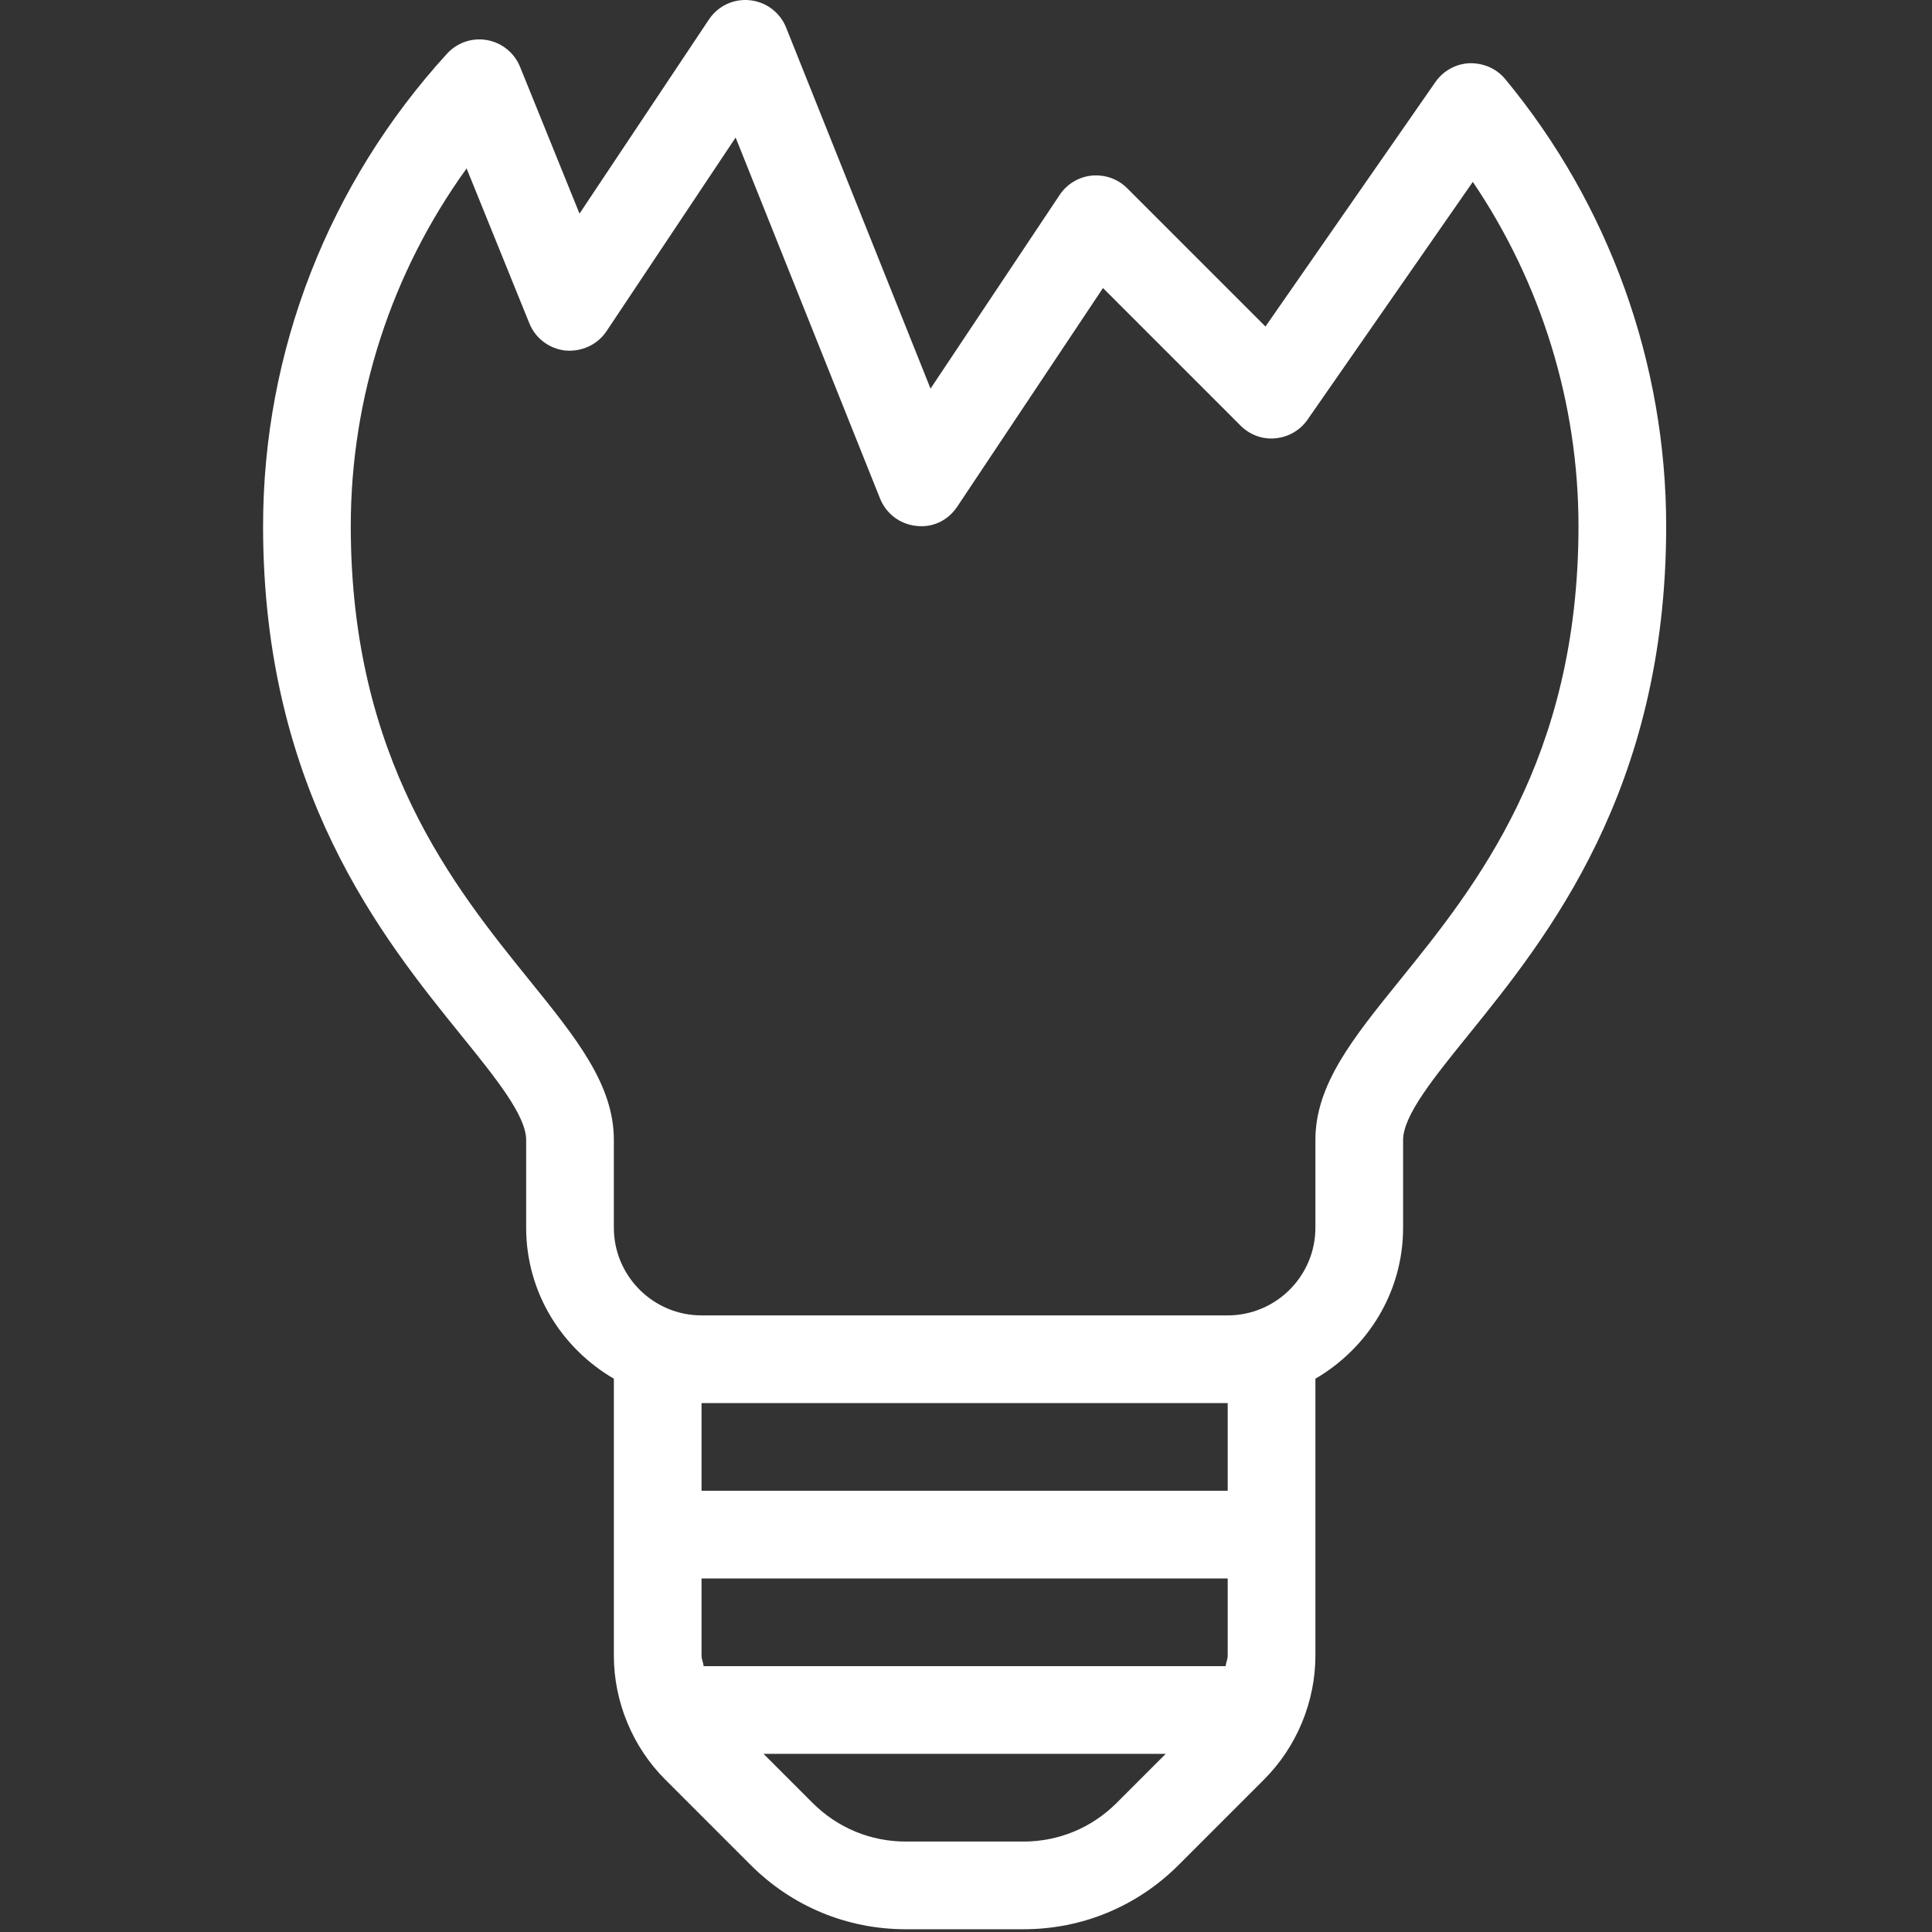 <?xml version="1.0" encoding="UTF-8" standalone="no"?>
<!DOCTYPE svg PUBLIC "-//W3C//DTD SVG 1.1//EN" "http://www.w3.org/Graphics/SVG/1.1/DTD/svg11.dtd">
<svg width="100%" height="100%" viewBox="0 0 470 470" version="1.1" xmlns="http://www.w3.org/2000/svg" xmlns:xlink="http://www.w3.org/1999/xlink" xml:space="preserve" xmlns:serif="http://www.serif.com/" style="fill-rule:evenodd;clip-rule:evenodd;stroke-linejoin:round;stroke-miterlimit:1.414;">
    <rect x="0" y="0" width="470" height="470" fill="#333333" stroke="none"/>
    <path d="M366.175,19.236C364.06,16.663 360.862,15.309 357.508,15.382C354.175,15.517 351.102,17.215 349.195,19.955L307.851,79.434L274.205,45.788C271.955,43.538 268.913,42.444 265.611,42.715C262.434,43.028 259.559,44.757 257.788,47.413L226.371,94.538L191.238,6.705C189.769,3.028 186.373,0.465 182.436,0.059C178.426,-0.358 174.655,1.455 172.457,4.747L140.978,51.966L126.509,16.247C125.134,12.862 122.113,10.403 118.509,9.757C114.926,9.09 111.217,10.361 108.749,13.059C79.895,44.663 63.999,85.476 63.999,127.997C63.999,192.247 92.978,228.091 112.155,251.81C120.655,262.32 127.999,271.404 127.999,277.331L127.999,298.664C127.999,314.389 136.641,327.997 149.332,335.397L149.332,402.747C149.332,413.976 153.884,424.976 161.832,432.914L182.624,453.706C192.697,463.779 206.093,469.331 220.343,469.331L248.989,469.331C263.239,469.331 276.635,463.779 286.708,453.706L307.5,432.914C315.448,424.976 320,413.976 320,402.747L320,335.397C332.691,327.997 341.333,314.389 341.333,298.664L341.333,277.33C341.333,271.403 348.677,262.32 357.177,251.809C376.354,228.09 405.333,192.246 405.333,127.996C405.332,88.361 391.425,49.726 366.175,19.236ZM271.623,438.622C265.571,444.664 257.54,447.997 248.988,447.997L220.342,447.997C211.79,447.997 203.759,444.664 197.707,438.622L185.749,426.664L283.582,426.664L271.623,438.622ZM298.665,402.747C298.665,403.636 298.259,404.453 298.147,405.33L171.183,405.33C171.071,404.452 170.665,403.636 170.665,402.747L170.665,383.997L298.665,383.997L298.665,402.747ZM298.665,362.663L170.665,362.663L170.665,341.33L298.665,341.33L298.665,362.663ZM340.582,238.403C329.082,252.622 319.999,263.861 319.999,277.33L319.999,298.663C319.999,310.423 310.426,319.996 298.666,319.996L170.666,319.996C158.906,319.996 149.333,310.423 149.333,298.663L149.333,277.33C149.333,263.861 140.25,252.622 128.75,238.403C110.427,215.736 85.333,184.695 85.333,127.997C85.333,96.622 95.239,66.299 113.51,40.976L128.781,78.663C130.26,82.33 133.656,84.871 137.583,85.278C141.5,85.601 145.343,83.872 147.541,80.58L178.958,33.455L214.093,121.288C215.562,124.965 218.958,127.528 222.895,127.934C226.978,128.434 230.687,126.538 232.874,123.246L268.322,70.069L301.791,103.538C304.02,105.778 307.145,106.955 310.281,106.621C313.427,106.34 316.291,104.673 318.094,102.079L358.292,44.246C374.948,68.84 384,98.09 384,127.996C383.998,184.694 358.905,215.736 340.582,238.403Z" style="fill:white;fill-rule:nonzero;"/>
</svg>
